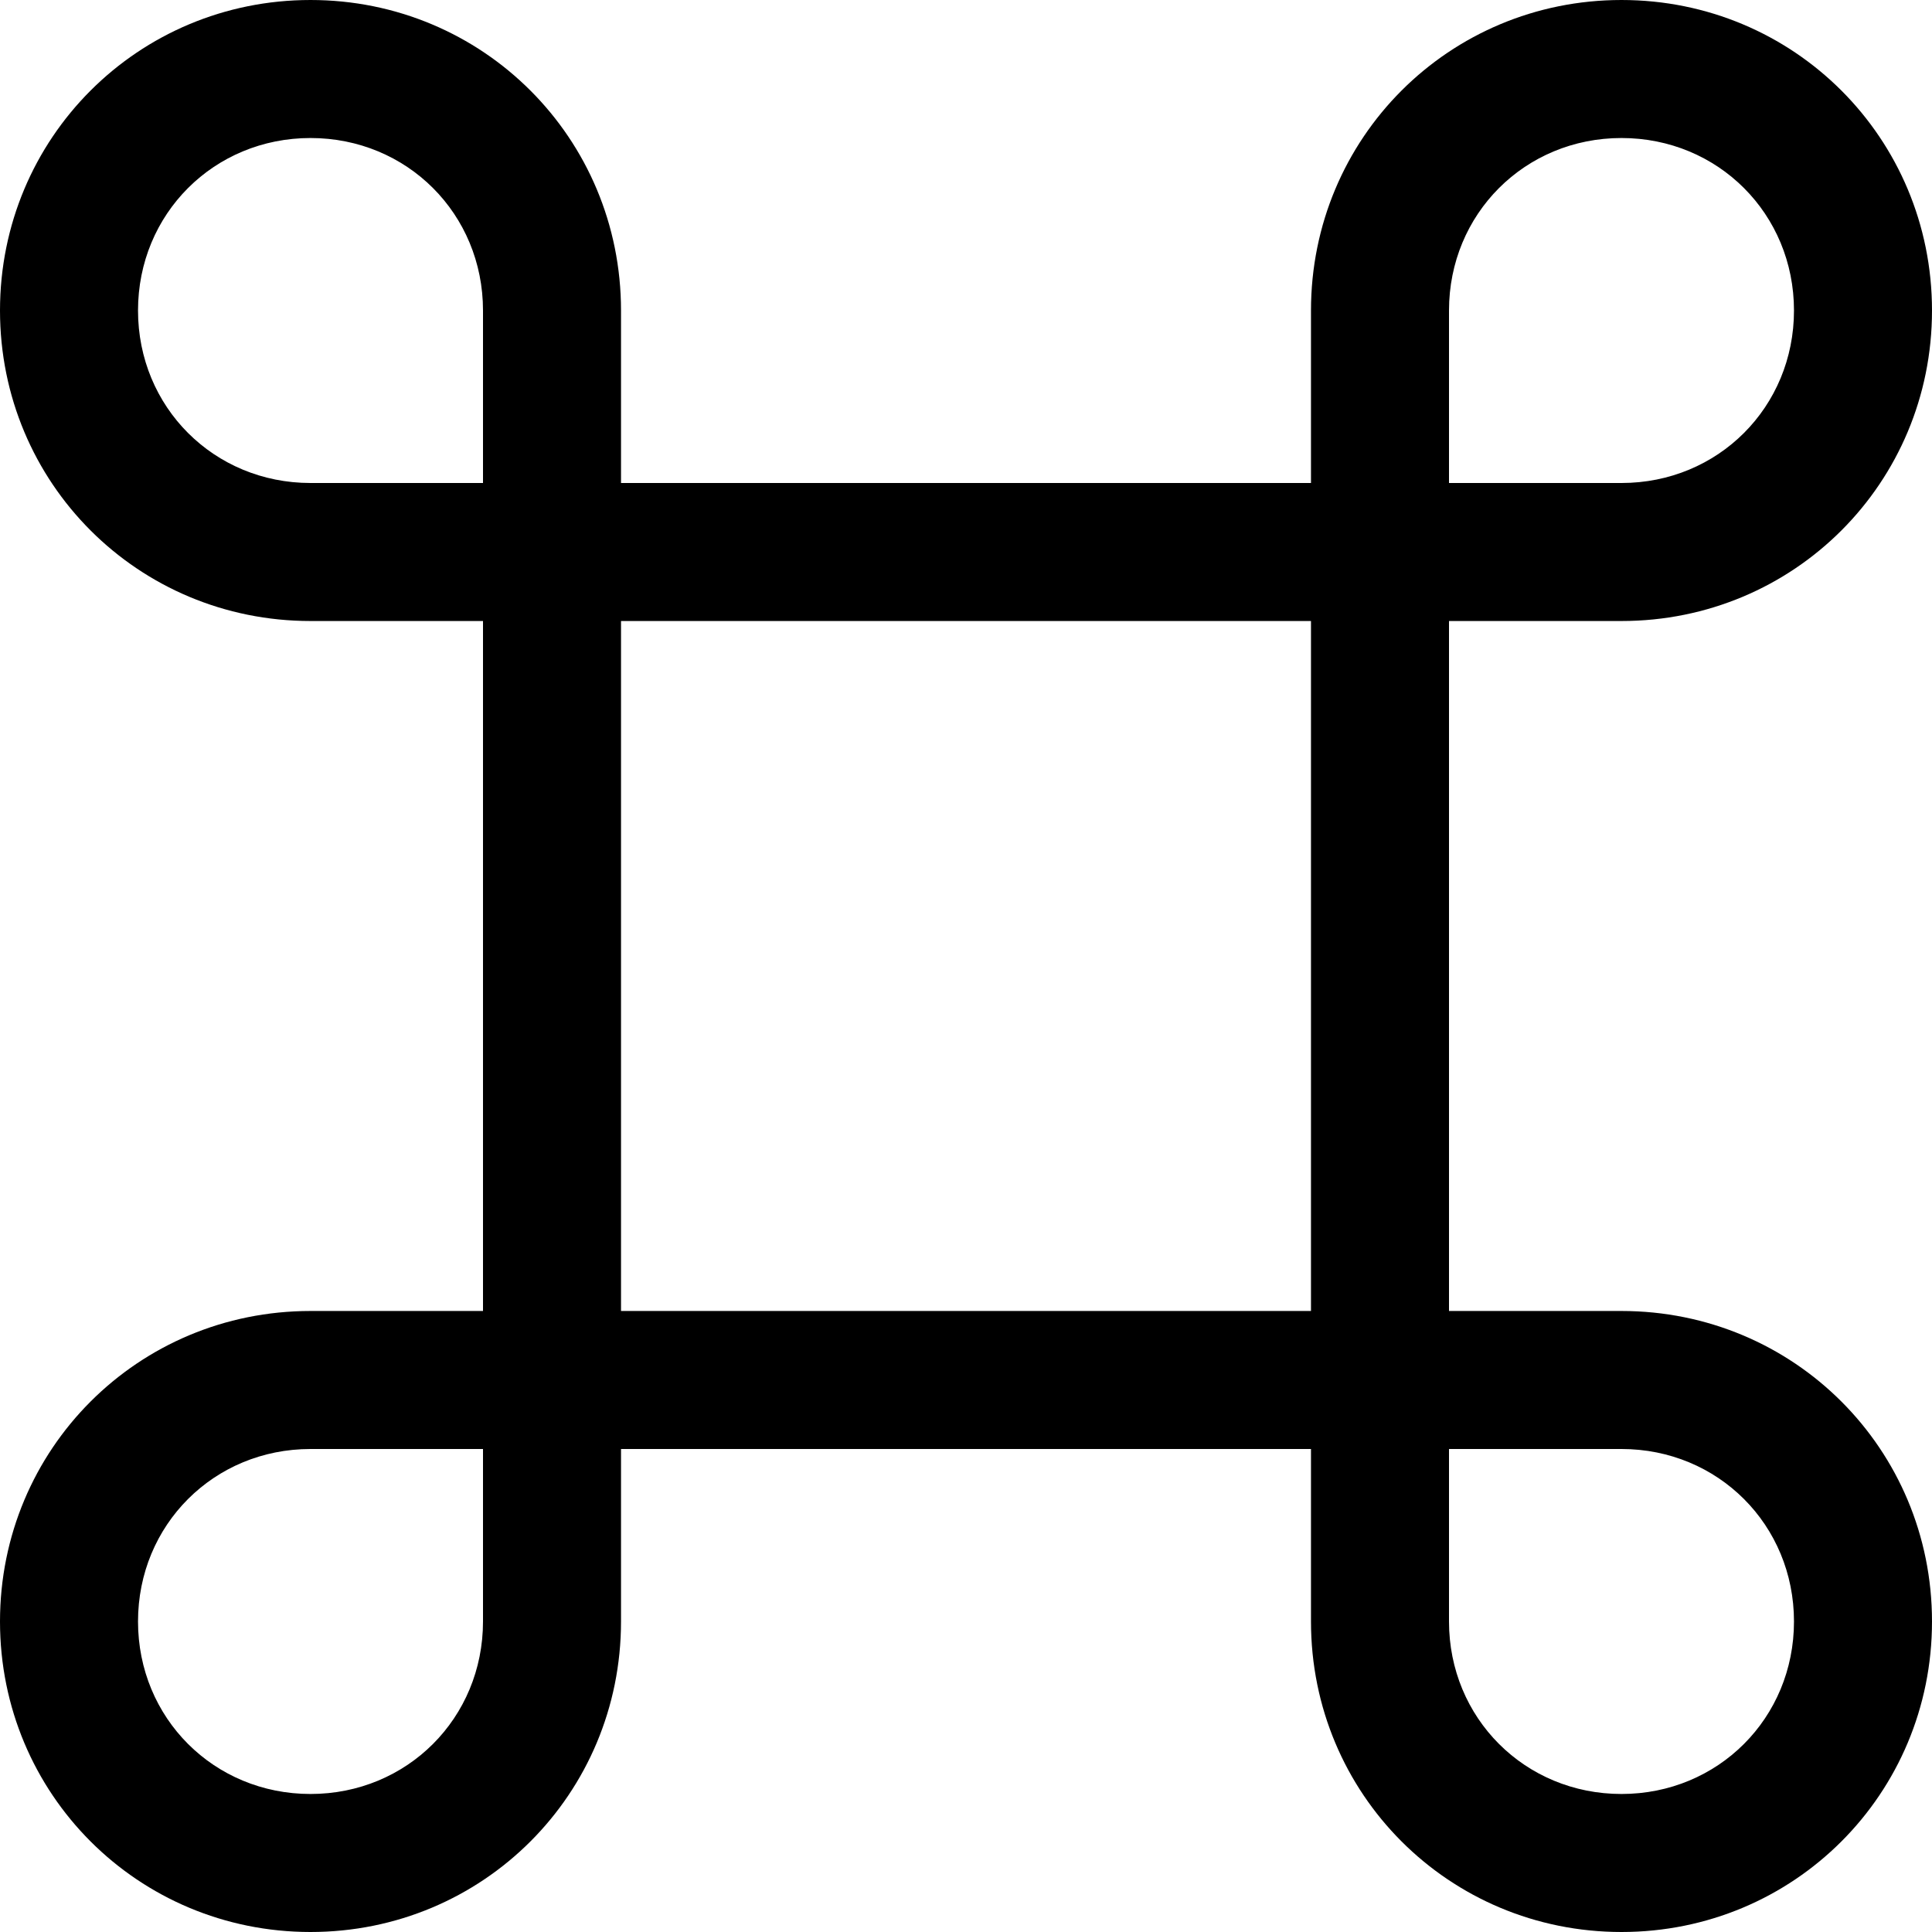<svg width="32" height="32" viewBox="0 0 32 32" fill="none" xmlns="http://www.w3.org/2000/svg">
<path d="M26.857 21.714H24V10.286H26.857C29.714 10.286 32 8 32 5.143C32 2.286 29.714 0 26.857 0C24 0 21.714 2.286 21.714 5.143V8H10.286V5.143C10.286 2.286 8 0 5.143 0C2.286 0 0 2.286 0 5.143C0 8 2.286 10.286 5.143 10.286H8V21.714H5.143C2.286 21.714 0 24 0 26.857C0 29.714 2.286 32 5.143 32C8 32 10.286 29.714 10.286 26.857V24H21.714V26.857C21.714 29.714 24 32 26.857 32C29.714 32 32 29.714 32 26.857C32 24 29.714 21.714 26.857 21.714ZM24 5.143C24 3.543 25.257 2.286 26.857 2.286C28.457 2.286 29.714 3.543 29.714 5.143C29.714 6.743 28.457 8 26.857 8H24V5.143ZM8 26.857C8 28.457 6.743 29.714 5.143 29.714C3.543 29.714 2.286 28.457 2.286 26.857C2.286 25.257 3.543 24 5.143 24H8V26.857ZM8 8H5.143C3.543 8 2.286 6.743 2.286 5.143C2.286 3.543 3.543 2.286 5.143 2.286C6.743 2.286 8 3.543 8 5.143V8ZM21.714 21.714H10.286V10.286H21.714V21.714ZM26.857 29.714C25.257 29.714 24 28.457 24 26.857V24H26.857C28.457 24 29.714 25.257 29.714 26.857C29.714 28.457 28.457 29.714 26.857 29.714Z" fill="black"/>
</svg>
